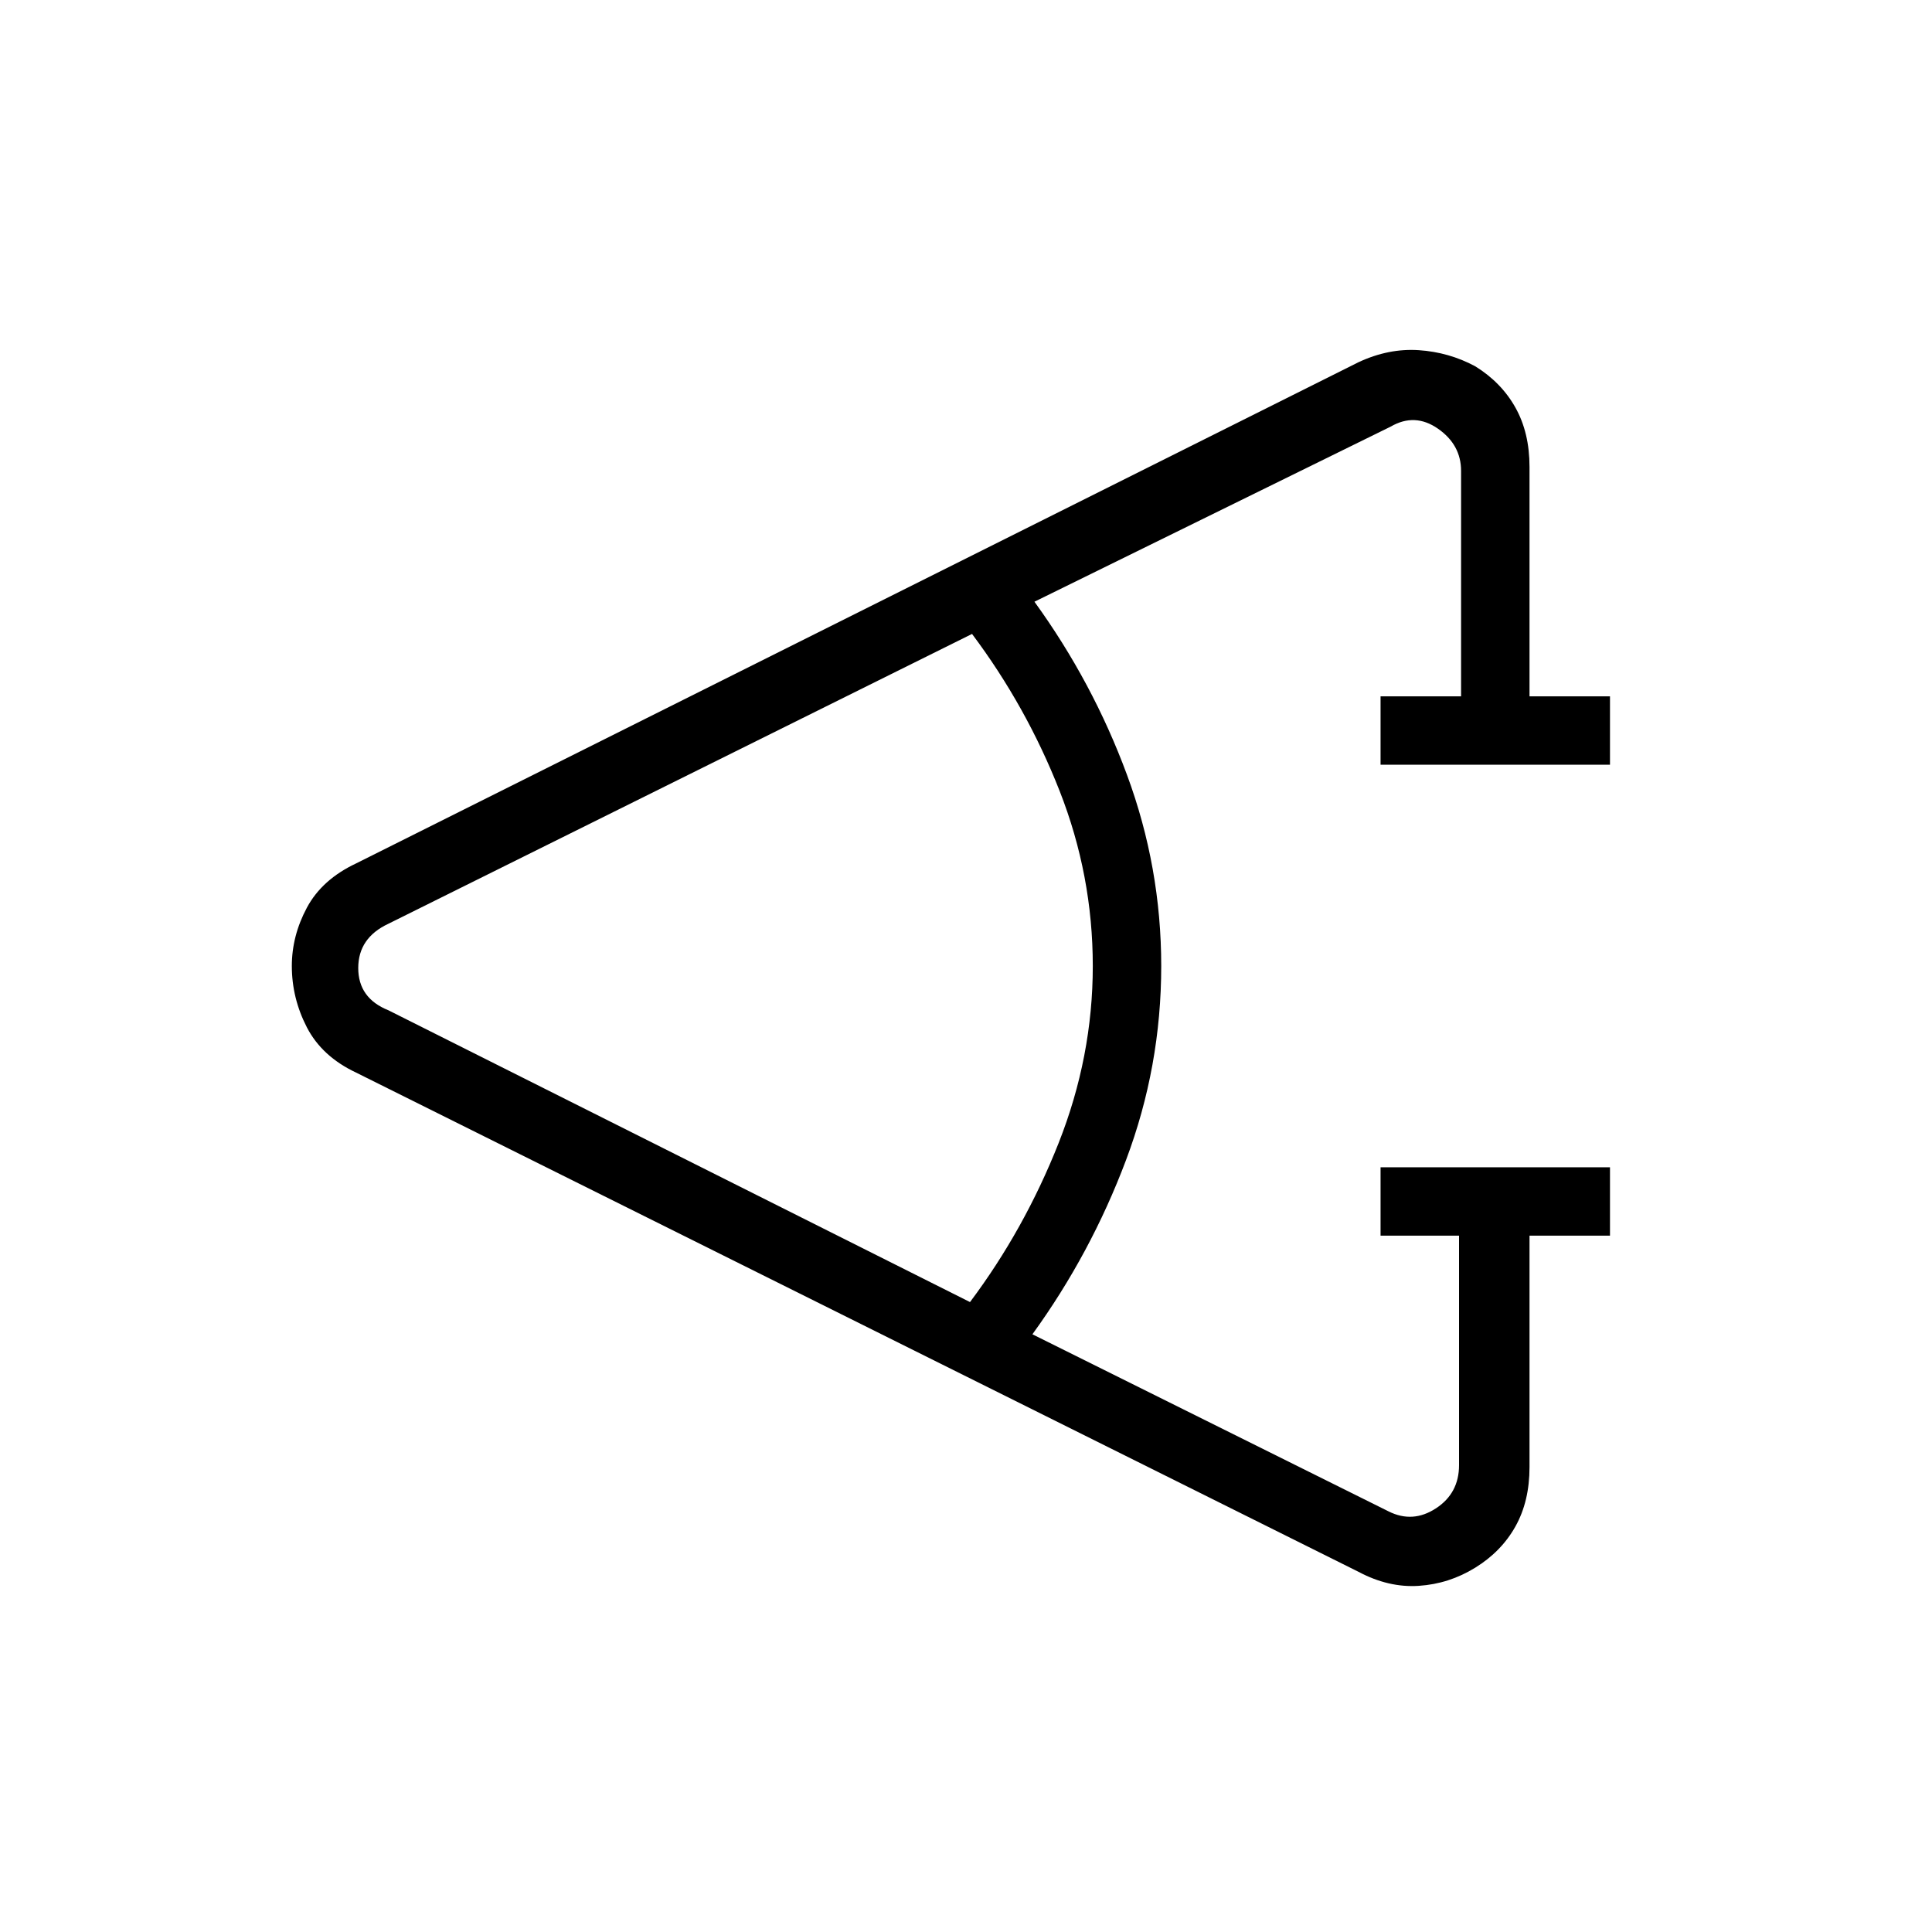 <svg xmlns="http://www.w3.org/2000/svg" height="40" width="40"><path d="M33.333 25.583h-1.666v4.792q0 .708-.292 1.229-.292.521-.833.854-.542.334-1.167.375-.625.042-1.25-.291L7.375 22.208q-.708-.333-1.021-.937-.312-.604-.312-1.271 0-.625.312-1.208.313-.584 1.021-.917L28.125 7.5q.625-.292 1.25-.25.625.042 1.167.333.541.334.833.855.292.52.292 1.229v4.75h1.666v1.416h-4.75v-1.416h1.667V9.75q0-.542-.479-.875-.479-.333-.979-.042l-7.375 3.625q1.208 1.667 1.916 3.584.709 1.916.709 3.958 0 2.083-.73 4.021-.729 1.937-1.937 3.604l7.375 3.667q.5.25.979-.063.479-.312.479-.896v-4.75h-1.625v-1.416h4.75Zm-13.25 1.375q1.125-1.5 1.834-3.291.708-1.792.708-3.667 0-1.875-.687-3.625-.688-1.75-1.813-3.25l-12.083 6q-.625.292-.625.917t.625.875Z"/></svg>